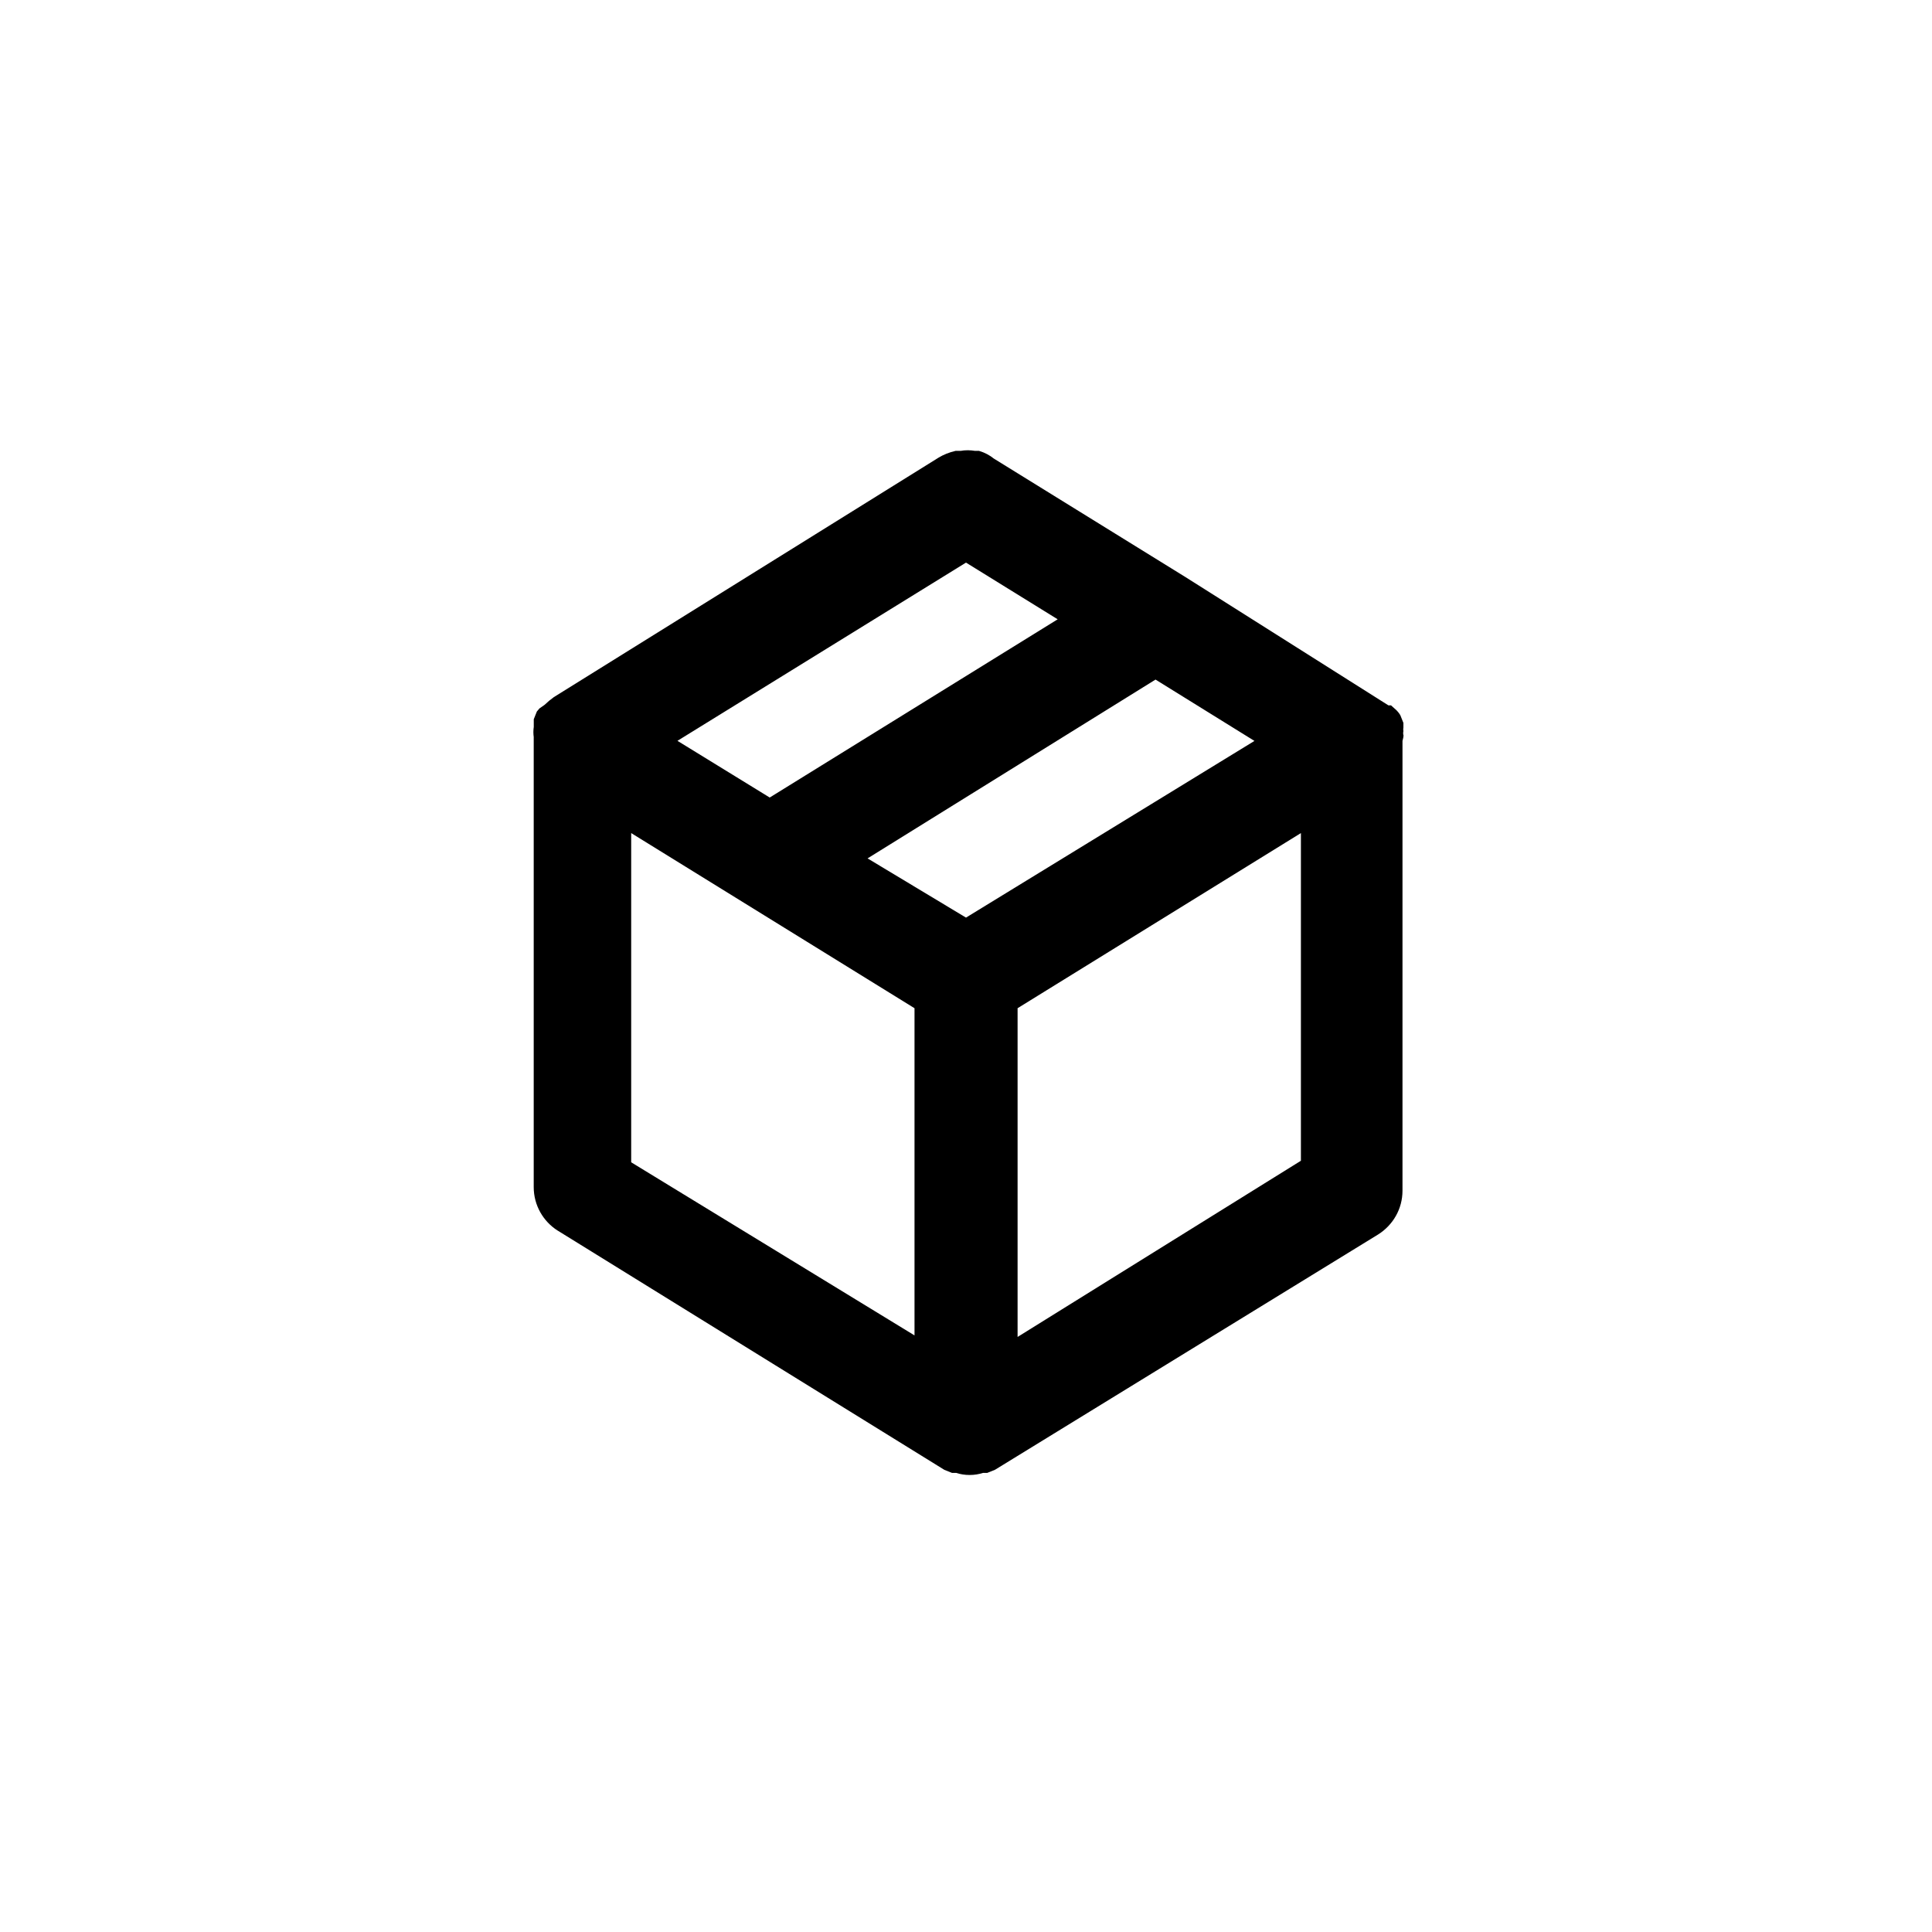 <!-- Generated by IcoMoon.io -->
<svg version="1.1" xmlns="http://www.w3.org/2000/svg" width="40" height="40" viewBox="0 0 40 40">
<title>ul-box</title>
<path d="M29.056 15.222c-0.003-0.013-0.005-0.027-0.005-0.042s0.002-0.030 0.005-0.044v0.002c-0.002-0.011-0.004-0.024-0.004-0.038s0.002-0.026 0.004-0.038v0.001-0.096l-0.064-0.16c-0.027-0.045-0.059-0.083-0.095-0.117h-0.001l-0.096-0.086h-0.054l-4.202-2.656-3.968-2.454c-0.087-0.070-0.19-0.125-0.303-0.158l-0.006-0.002h-0.086c-0.043-0.007-0.093-0.012-0.144-0.012s-0.101 0.004-0.149 0.013l0.005-0.001h-0.106c-0.133 0.030-0.25 0.078-0.358 0.142l0.006-0.003-7.968 4.96-0.096 0.074-0.096 0.086-0.106 0.074-0.054 0.064-0.064 0.16v0.16c-0.005 0.032-0.008 0.069-0.008 0.106s0.003 0.074 0.008 0.11l-0.001-0.004v9.312c0 0.001 0 0.002 0 0.002 0 0.379 0.198 0.713 0.497 0.902l0.004 0.002 8 4.95 0.16 0.064h0.086c0.083 0.027 0.178 0.043 0.278 0.043s0.194-0.016 0.284-0.045l-0.006 0.002h0.086l0.16-0.064 7.936-4.874c0.303-0.192 0.502-0.525 0.502-0.905 0-0.001 0-0.002 0-0.002v0-9.312s0.022-0.074 0.022-0.118zM20 11.648l1.898 1.174-5.962 3.69-1.91-1.174zM18.934 27.648l-5.866-3.584v-6.816l5.866 3.626zM20 18.998l-2.038-1.226 5.962-3.702 2.048 1.27zM26.934 24.032l-5.866 3.648v-6.806l5.866-3.626z"></path>
</svg>
